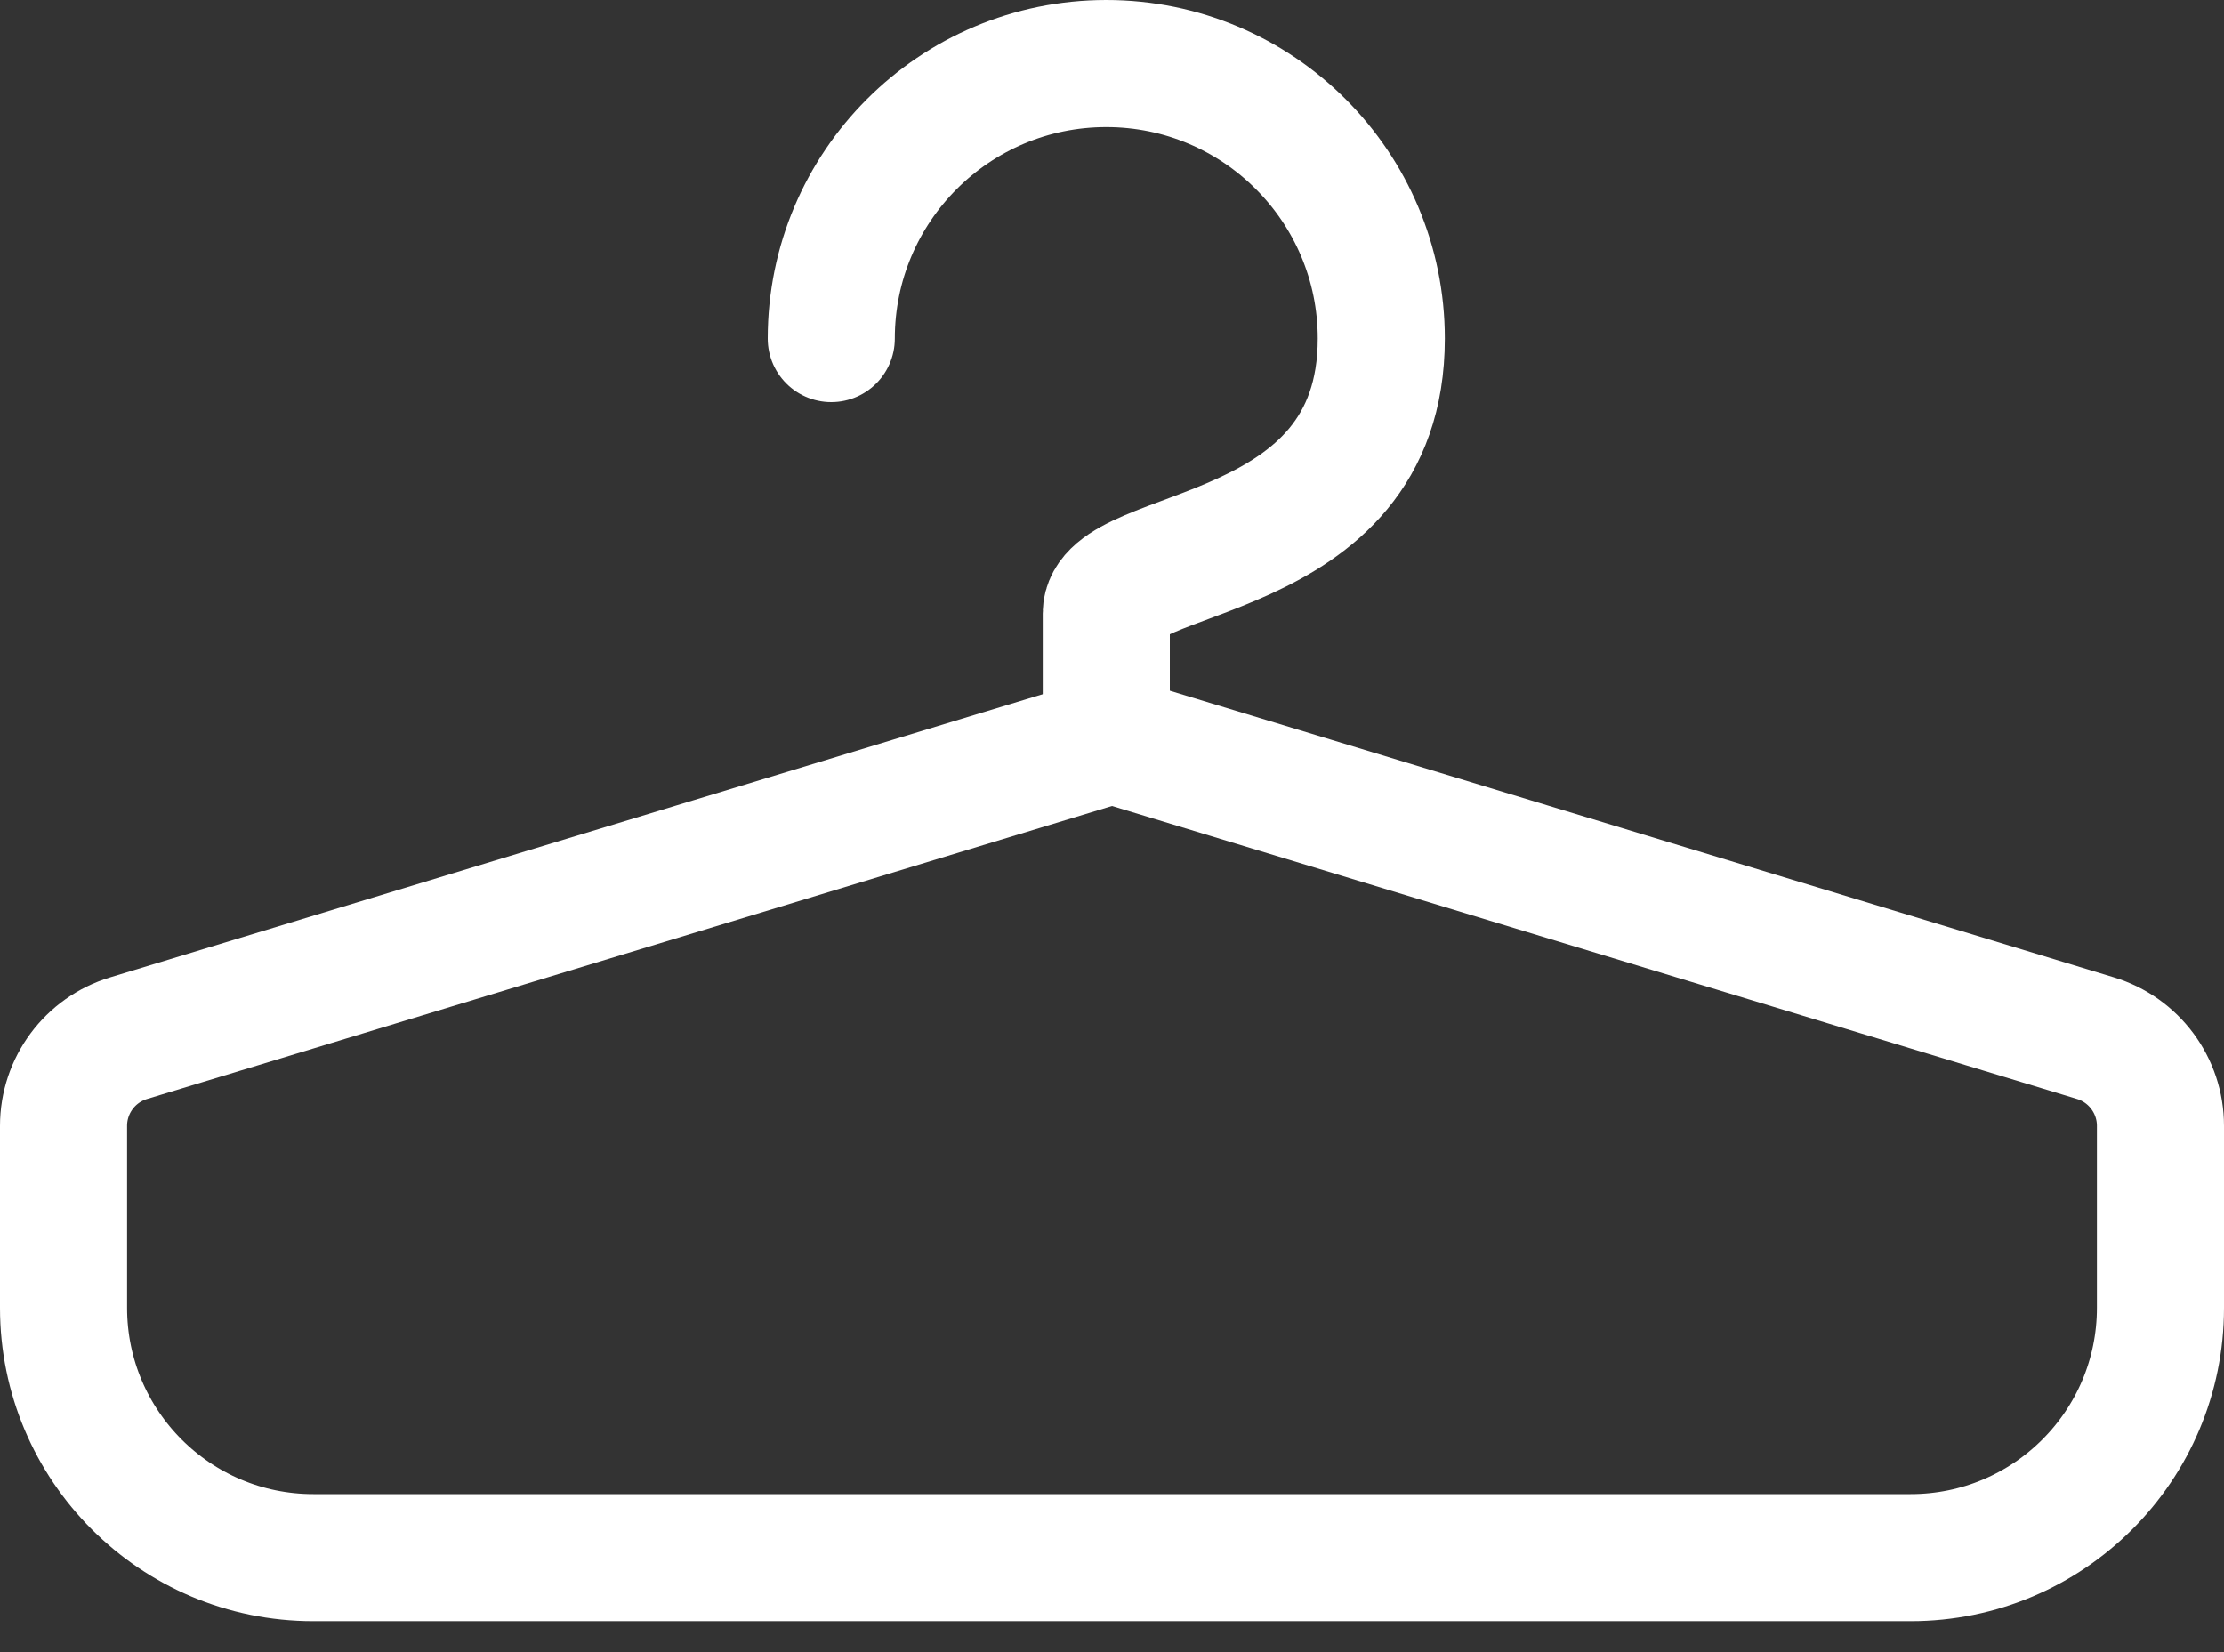 <svg width="35" height="26" viewBox="0 0 35 26" fill="none" xmlns="http://www.w3.org/2000/svg">
<rect x="0" y="0" width="35" height="26" fill="#333333" stroke="none"/>
<path d="M4.932 24.513H30.068C32.239 24.513 34 22.753 34 20.581V17.718C34 17.083 33.584 16.522 32.977 16.338L17.5 11.639L2.024 16.338C1.416 16.522 1 17.083 1 17.718V20.581C1 22.753 2.761 24.513 4.932 24.513Z" stroke="white" stroke-width="2" stroke-linecap="round"/>
<path d="M17.41 11.639C17.41 11.038 17.41 10.377 17.41 9.656C17.41 8.574 21.738 8.939 21.738 5.328C21.738 2.938 19.8 1 17.41 1C15.02 1 13.082 2.938 13.082 5.328" stroke="white" stroke-width="2" stroke-linecap="round"/>
</svg>
